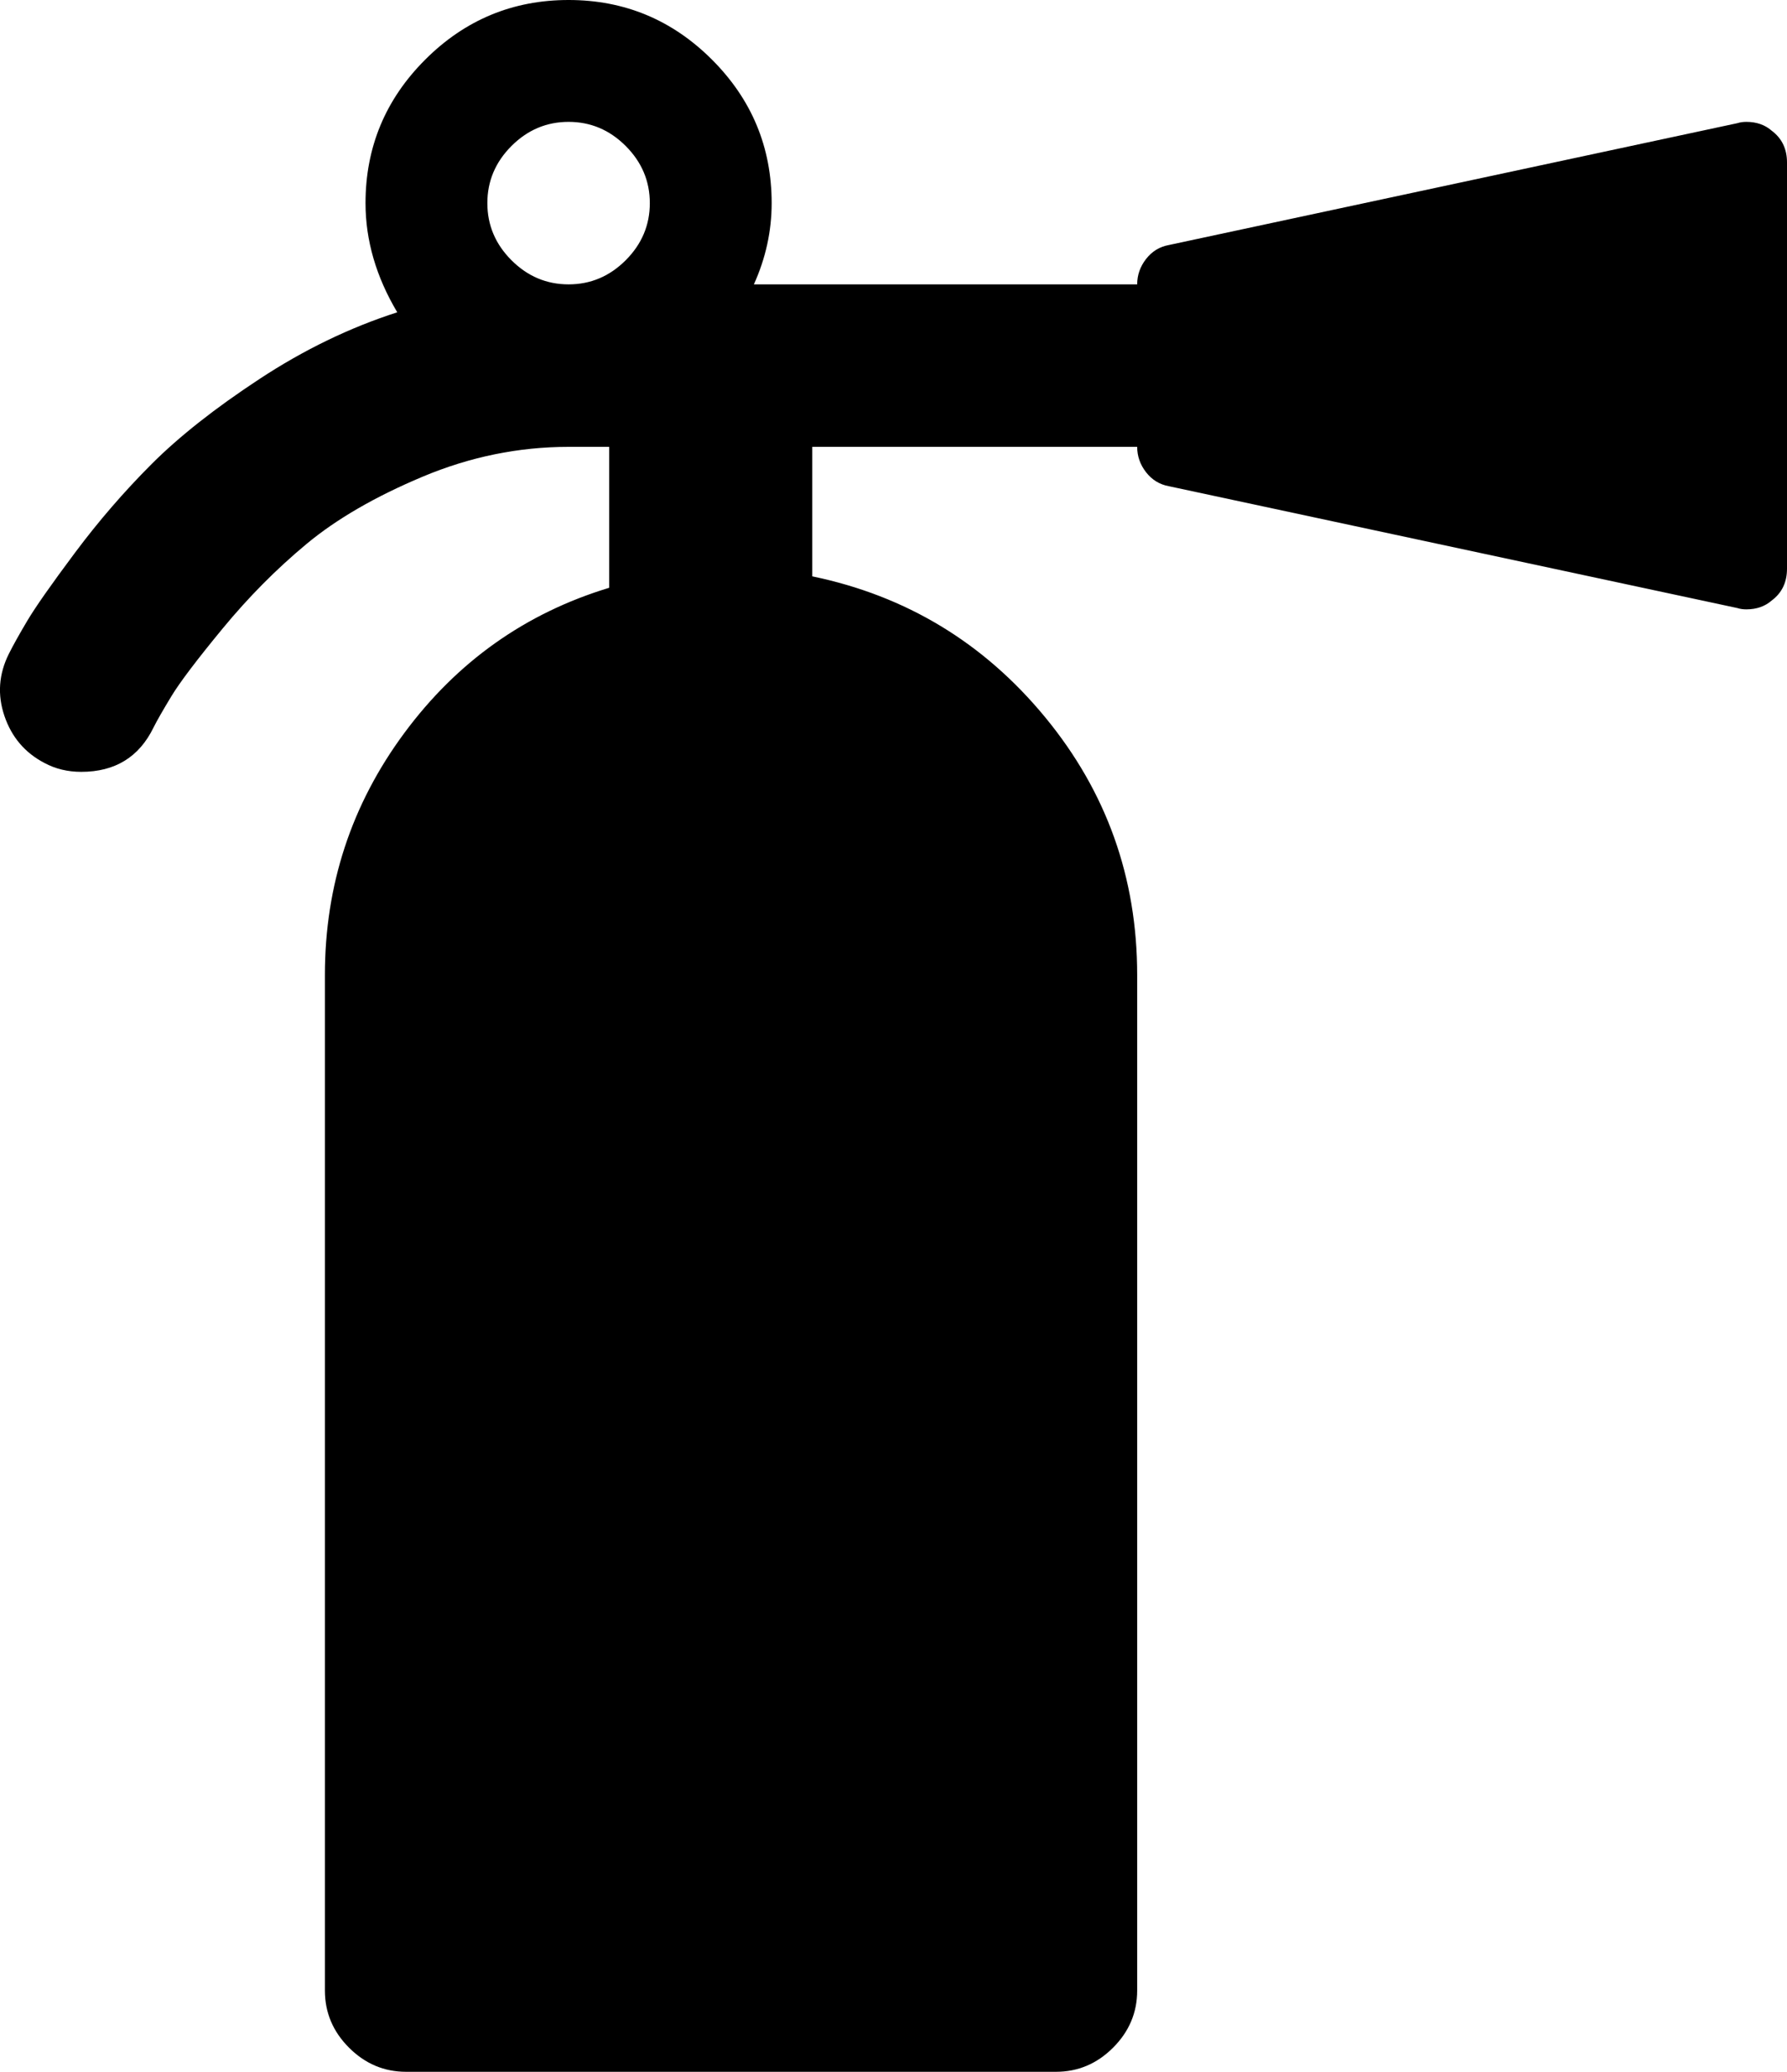 <svg xmlns="http://www.w3.org/2000/svg" xmlns:xlink="http://www.w3.org/1999/xlink" width="1408" height="1632" viewBox="0 0 1408 1632"><path fill="currentColor" d="M512 160q0-26-19-45t-45-19t-45 19t-19 45t19 45t45 19t45-19t19-45m896-32v320q0 16-12 25q-8 7-20 7q-4 0-7-1l-448-96q-11-2-18-11t-7-20H640v102q111 23 183.5 111T896 768v800q0 26-19 45t-45 19H320q-26 0-45-19t-19-45V768q0-106 62.5-190.5T480 463V352h-32q-59 0-115 23.5t-91.5 53t-66 66.5t-40.5 53.5t-14 24.5q-17 35-57 35q-16 0-29-7q-23-12-31.5-37T7 515q5-10 14.5-26T59 435.5t60.5-70t85-67T313 246q-25-42-25-86q0-66 47-113T448 0t113 47t47 113q0 33-14 64h302q0-11 7-20t18-11l448-96q3-1 7-1q12 0 20 7q12 9 12 25"/></svg>